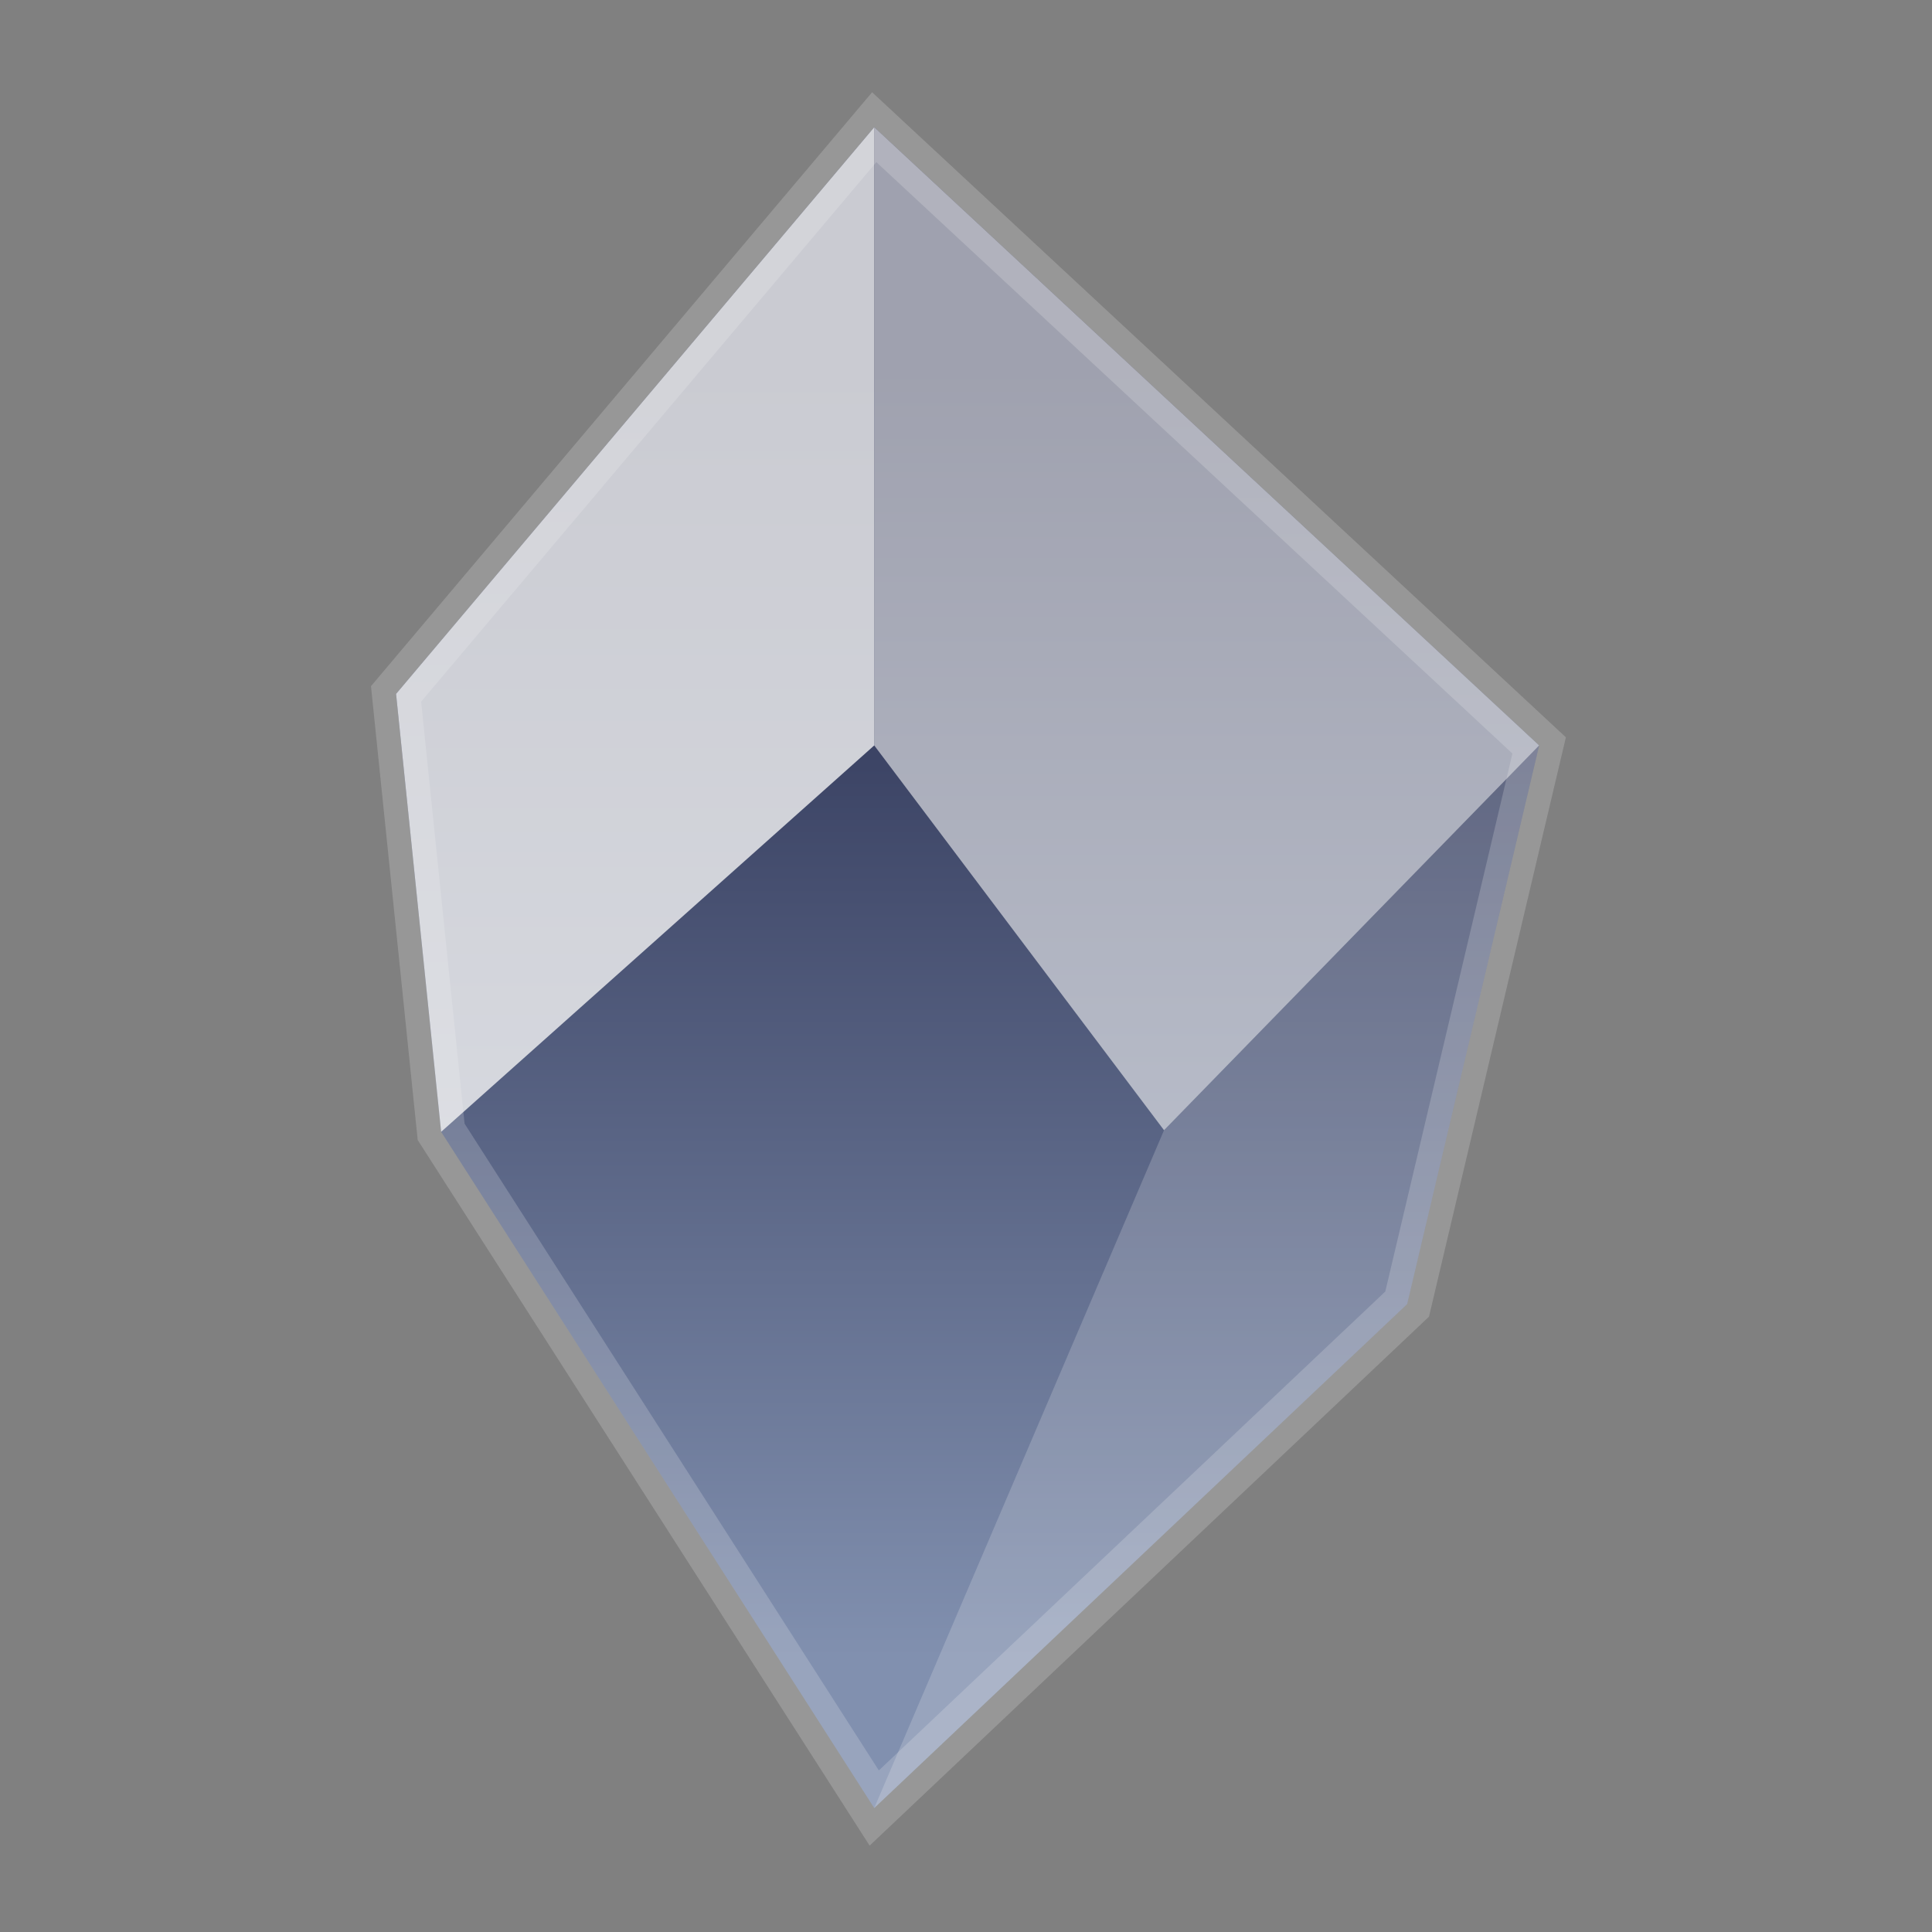 <svg id="Layer_1" xmlns="http://www.w3.org/2000/svg" width="120" height="120" viewBox="-237 360.9 120 120"><rect x="-237" y="360.9" width="120" height="120" fill="#808080" stroke="none"/><style>.st0{display:none}.st1{display:inline;fill:url(#SVGID_1_)}.st2{fill:url(#SVGID_2_)}.st3{opacity:.2;fill:none;stroke:#f5f5f5;stroke-width:3;stroke-miterlimit:10;enable-background:new}.st4{fill:#f5f5f5;fill-opacity:0}.st5{opacity:.6}.st5,.st6,.st7{fill:#f5f5f5;enable-background:new}.st6{opacity:.8}.st7{opacity:.2}.st8{display:inline;fill:#fff}.st9{fill:none;stroke:#fff;stroke-miterlimit:10}.st10,.st9{display:inline}.st11{fill:none;stroke:#fff;stroke-miterlimit:10}</style><g id="Layer_4" class="st0"><radialGradient id="SVGID_1_" cx="-175.629" cy="420.512" r="57.414" gradientTransform="matrix(1 0 0 -1 0 841.67)" gradientUnits="userSpaceOnUse"><stop offset=".603" stop-color="#fff" stop-opacity=".7"/><stop offset="1" stop-color="#fff" stop-opacity="0"/></radialGradient><circle class="st1" cx="-177" cy="420.9" r="60"/></g><g id="Layer_2"><linearGradient id="SVGID_2_" gradientUnits="userSpaceOnUse" x1="-176.9" y1="377.785" x2="-176.9" y2="457.569" gradientTransform="matrix(1 0 0 -1 0 841.67)"><stop offset="0" stop-color="#8190af"/><stop offset="1" stop-color="#1f2446"/></linearGradient><path class="st2" d="M-182.7 473.2l33.1-31.3 8.2-34.7-41.3-38.4-29.7 35.2 2.8 27.2z"/><path class="st3" d="M-182.7 473.2l33.1-31.3 8.2-34.7-41.3-38.4-29.7 35.2 2.8 27.2z"/><path class="st4" d="M-182.7 473.2l18-42.1-18-23.9-26.9 24z"/><path class="st5" d="M-164.7 431.1l23.3-23.9-41.3-38.4v38.4z"/><path class="st6" d="M-182.7 407.2l-26.9 24-2.8-27.2 29.7-35.2z"/><path class="st7" d="M-164.7 431.1l23.3-23.9-8.2 34.7-33.1 31.3z"/></g><g id="Layer_5" class="st0"><path class="st8" d="M-125.9 404.8h4.9v4.9h-4.9z"/><path class="st9" d="M-185.1 387.7h4.9v4.9h-4.9z"/><g class="st10"><path class="st11" d="M-164.7 431.1l9.5-9.7m4.4-4.5l9.4-9.7h17.9"/></g><g class="st10"><path class="st11" d="M-209.6 431.2l10.8-9.6m5.3-4.7l10.8-9.7v-14.6"/></g></g></svg>